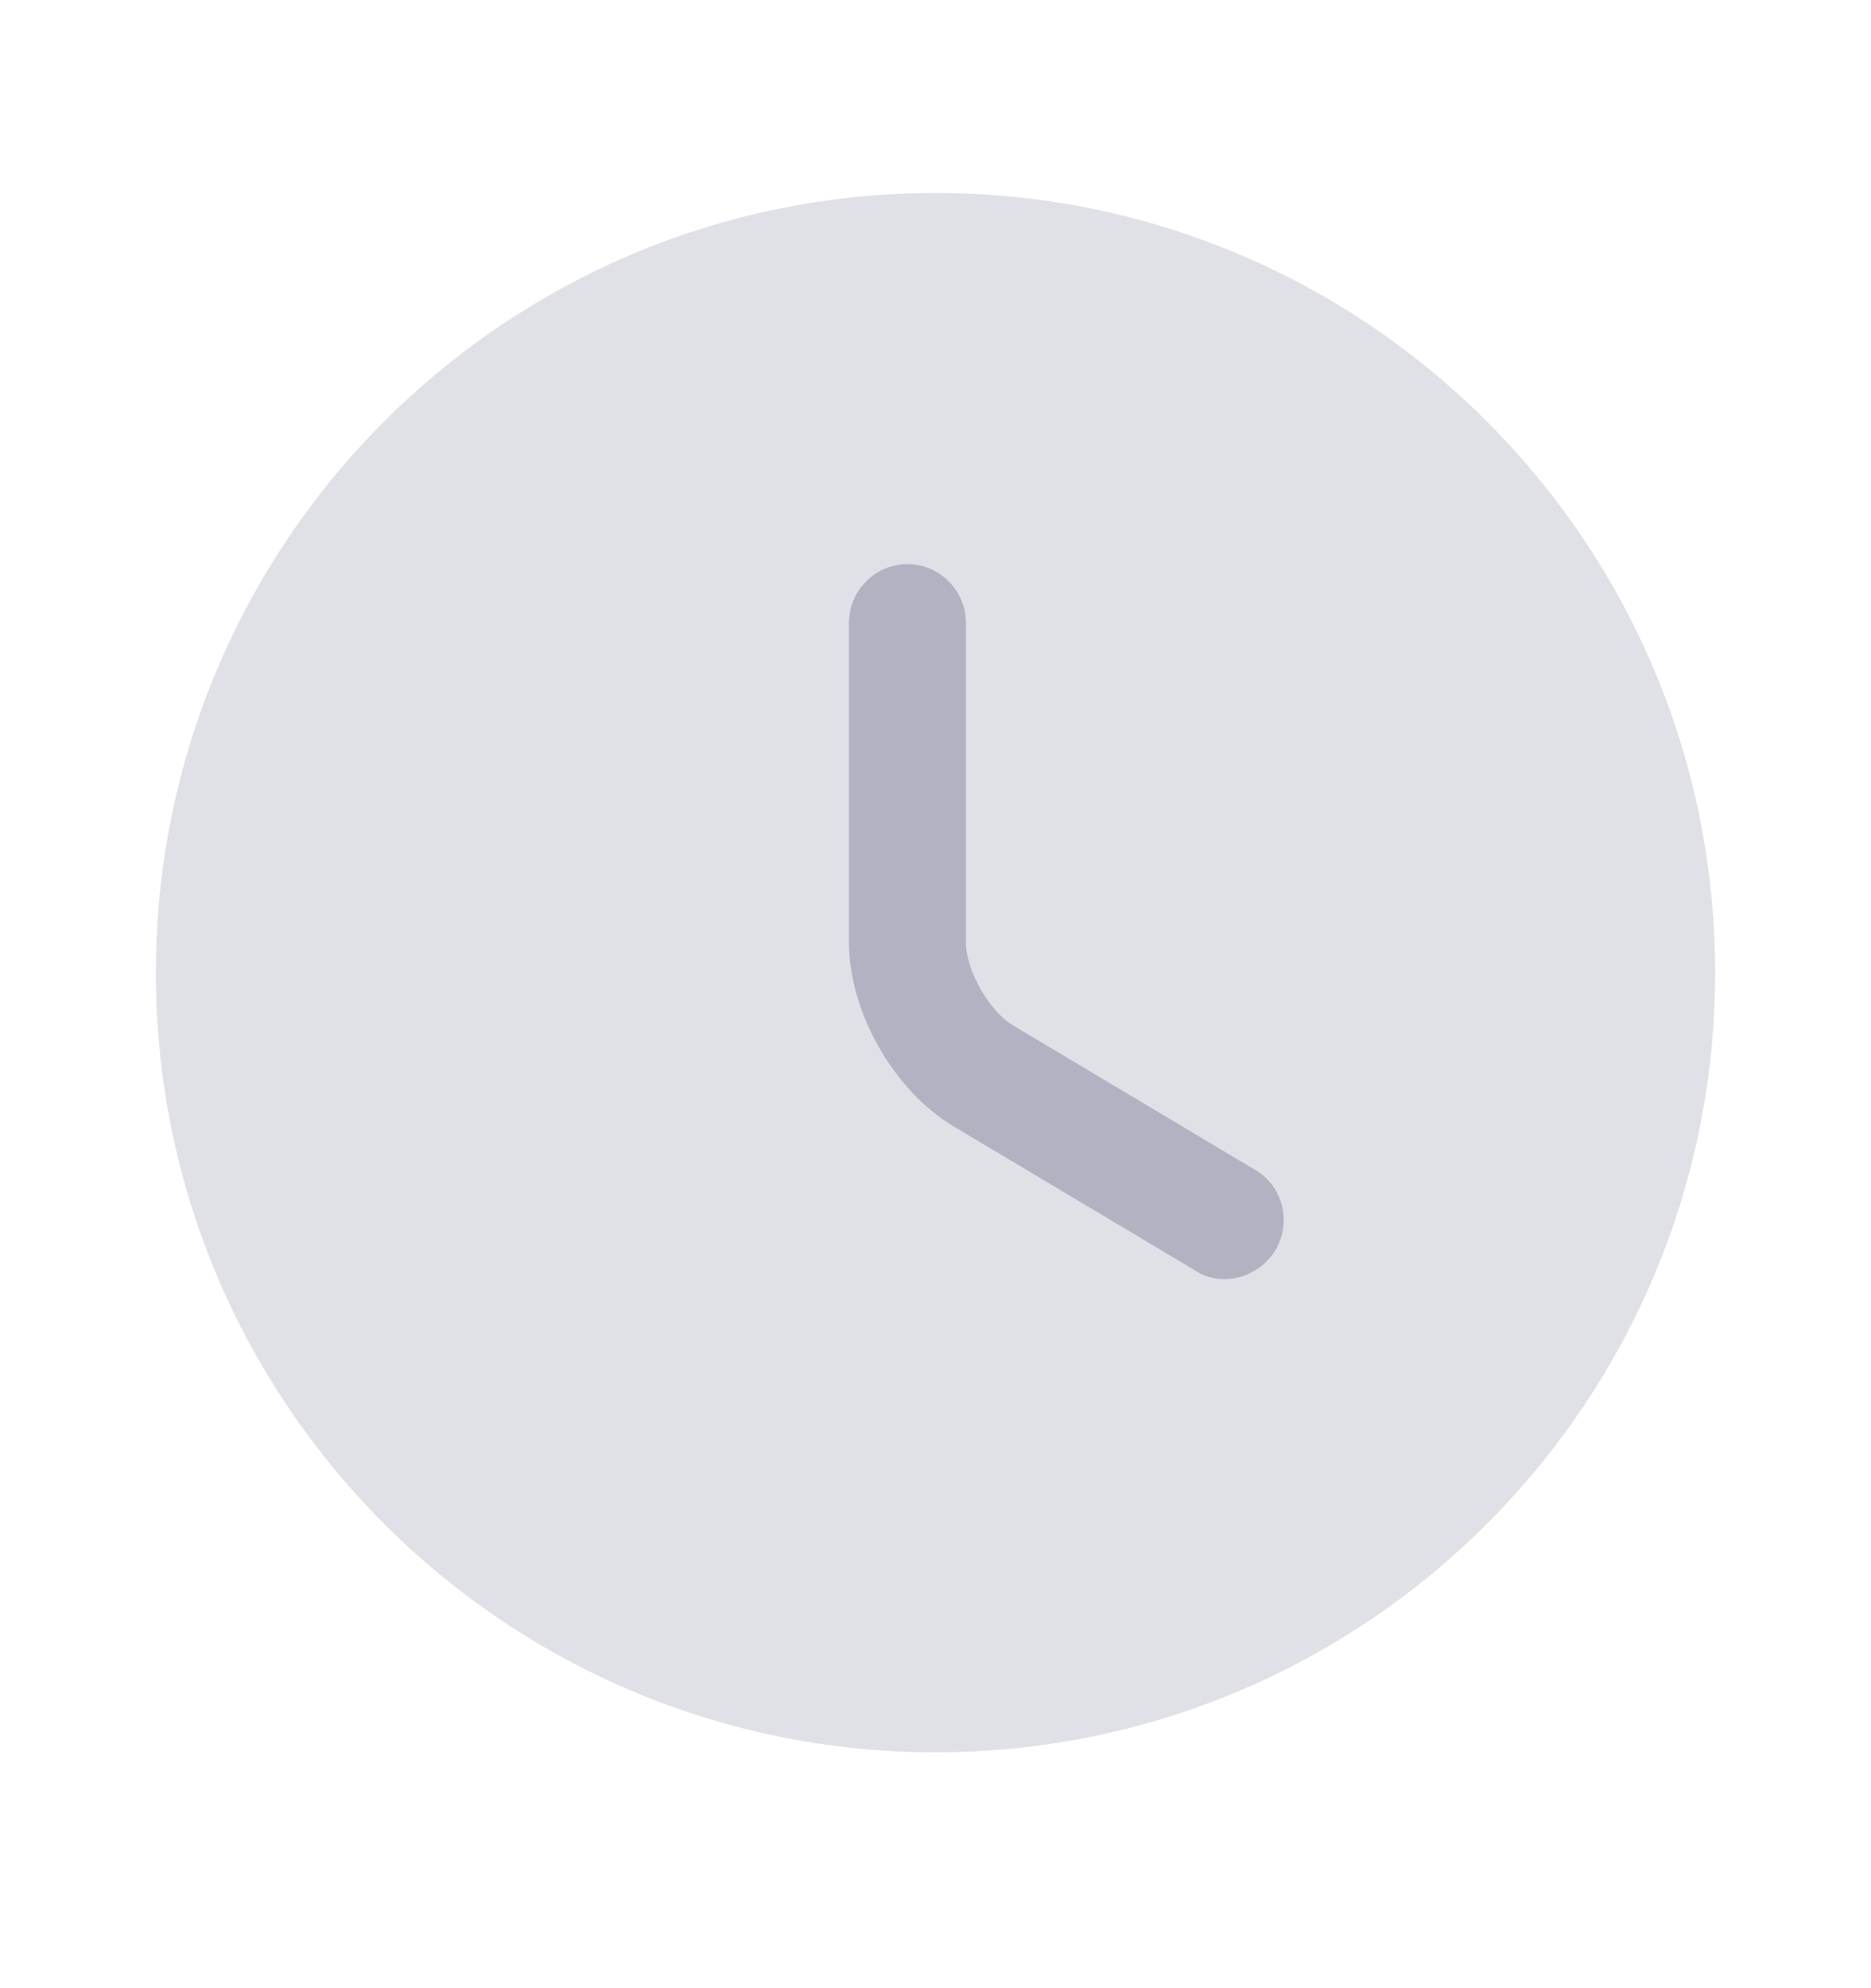 <svg width="16" height="17" viewBox="0 0 16 17" fill="none" xmlns="http://www.w3.org/2000/svg">
<path opacity="0.4" d="M8 14.983C11.682 14.983 14.667 11.999 14.667 8.317C14.667 4.635 11.682 1.65 8 1.65C4.318 1.65 1.333 4.635 1.333 8.317C1.333 11.999 4.318 14.983 8 14.983Z" fill="#B1B3C3"/>
<path d="M10.473 10.937C10.387 10.937 10.3 10.917 10.22 10.863L8.153 9.63C7.64 9.323 7.26 8.65 7.26 8.057V5.323C7.26 5.05 7.487 4.823 7.76 4.823C8.033 4.823 8.26 5.05 8.26 5.323V8.057C8.26 8.297 8.46 8.65 8.667 8.77L10.733 10.003C10.973 10.143 11.047 10.45 10.907 10.69C10.807 10.85 10.64 10.937 10.473 10.937Z" fill="#B1B3C3"/>
</svg>
